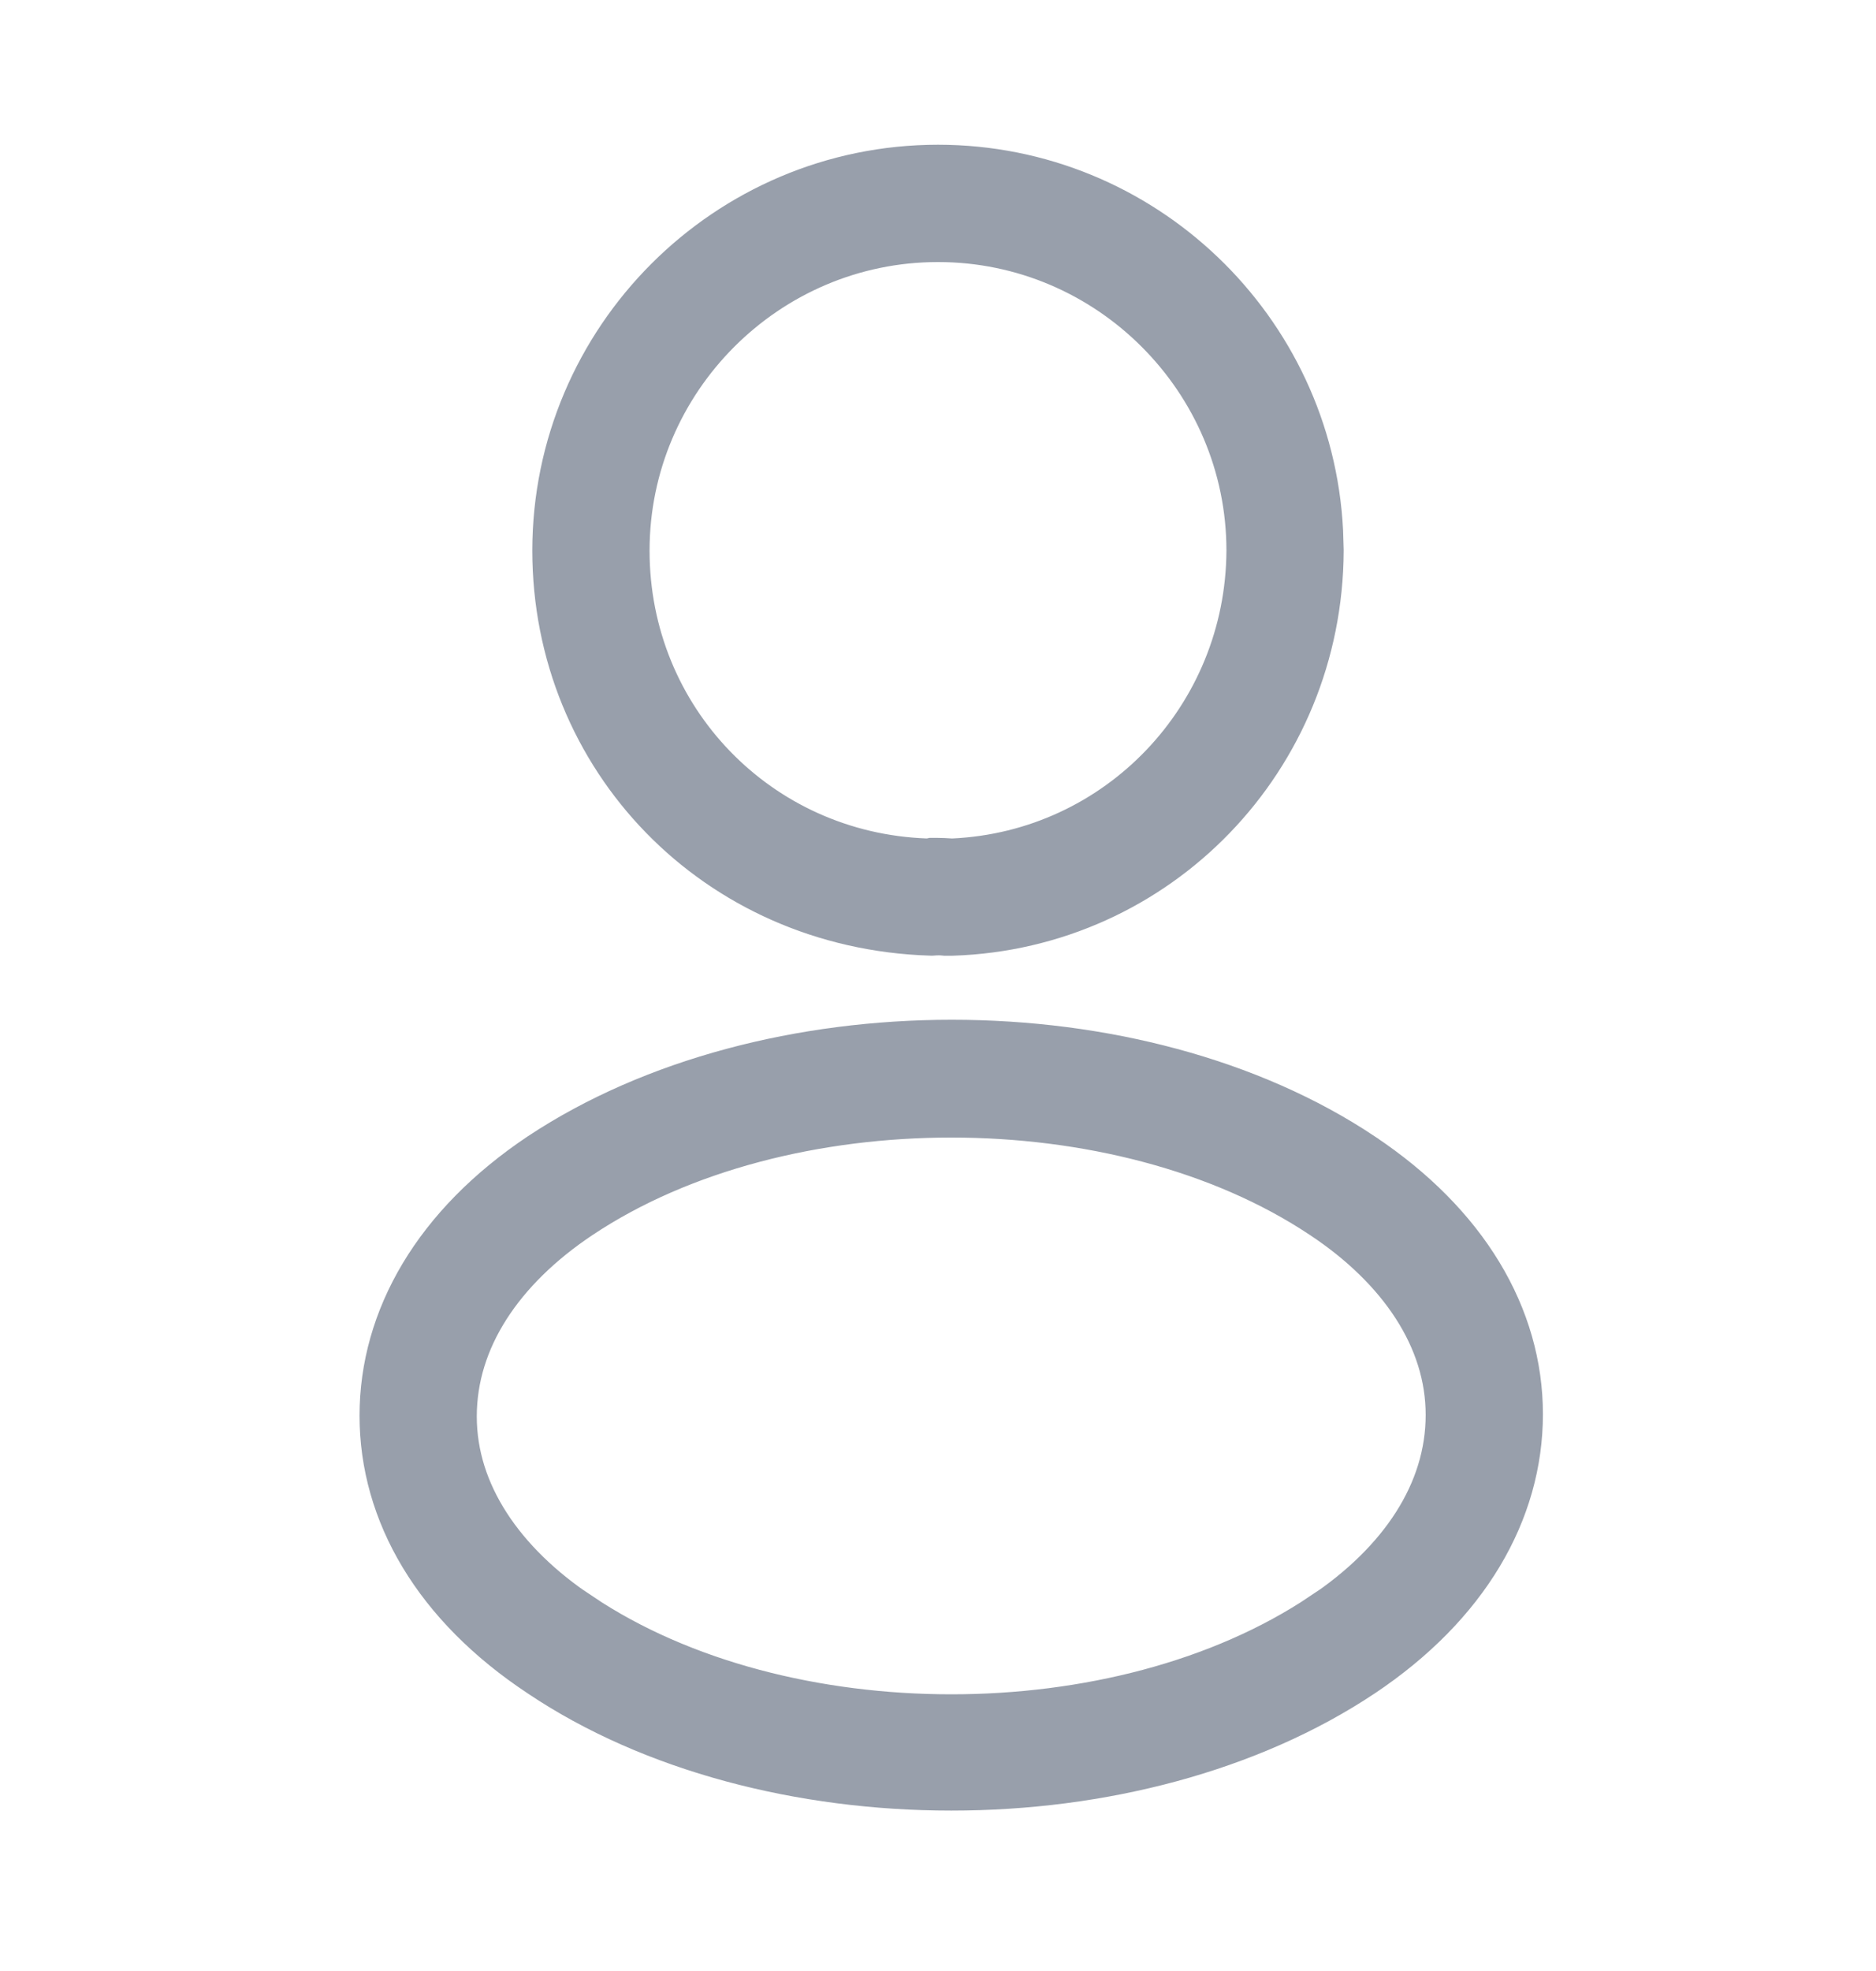<svg width="20" height="21" viewBox="0 0 20 21" fill="none" xmlns="http://www.w3.org/2000/svg">
<path d="M10 2.042C12.041 2.042 13.716 3.654 13.819 5.671L13.825 5.867C13.816 7.942 12.194 9.617 10.141 9.683H10.094C10.036 9.677 9.979 9.678 9.925 9.682C7.778 9.612 6.175 7.933 6.175 5.867C6.175 3.76 7.893 2.042 10 2.042ZM10 2.292C8.032 2.292 6.425 3.899 6.425 5.867C6.425 7.803 7.938 9.365 9.865 9.433L9.924 9.435L9.962 9.427H9.991C10.026 9.427 10.069 9.429 10.111 9.432L10.141 9.434L10.173 9.433C12.074 9.346 13.565 7.782 13.575 5.869V5.867C13.575 3.899 11.967 2.292 10 2.292Z" fill="#292D32" stroke="#989FAB"/>
<path d="M10.148 11.365C11.706 11.365 13.237 11.761 14.38 12.524L14.381 12.525C15.427 13.223 15.949 14.131 15.949 15.067C15.949 16.005 15.433 16.921 14.381 17.625C13.229 18.393 11.698 18.791 10.142 18.791C8.585 18.791 7.045 18.393 5.903 17.626L5.9 17.624C4.848 16.928 4.333 16.02 4.333 15.083C4.333 14.146 4.849 13.229 5.901 12.525C7.053 11.761 8.589 11.365 10.148 11.365ZM10.142 11.62C8.675 11.62 7.178 11.983 6.039 12.743C5.151 13.335 4.583 14.155 4.583 15.092C4.583 16.024 5.163 16.843 6.04 17.425V17.424C7.179 18.187 8.675 18.552 10.142 18.552C11.608 18.552 13.104 18.186 14.243 17.423L14.244 17.424C15.132 16.832 15.699 16.012 15.699 15.075C15.699 14.143 15.12 13.323 14.242 12.742C13.104 11.983 11.608 11.62 10.142 11.62Z" fill="#292D32" stroke="#989FAB"/>
</svg>
